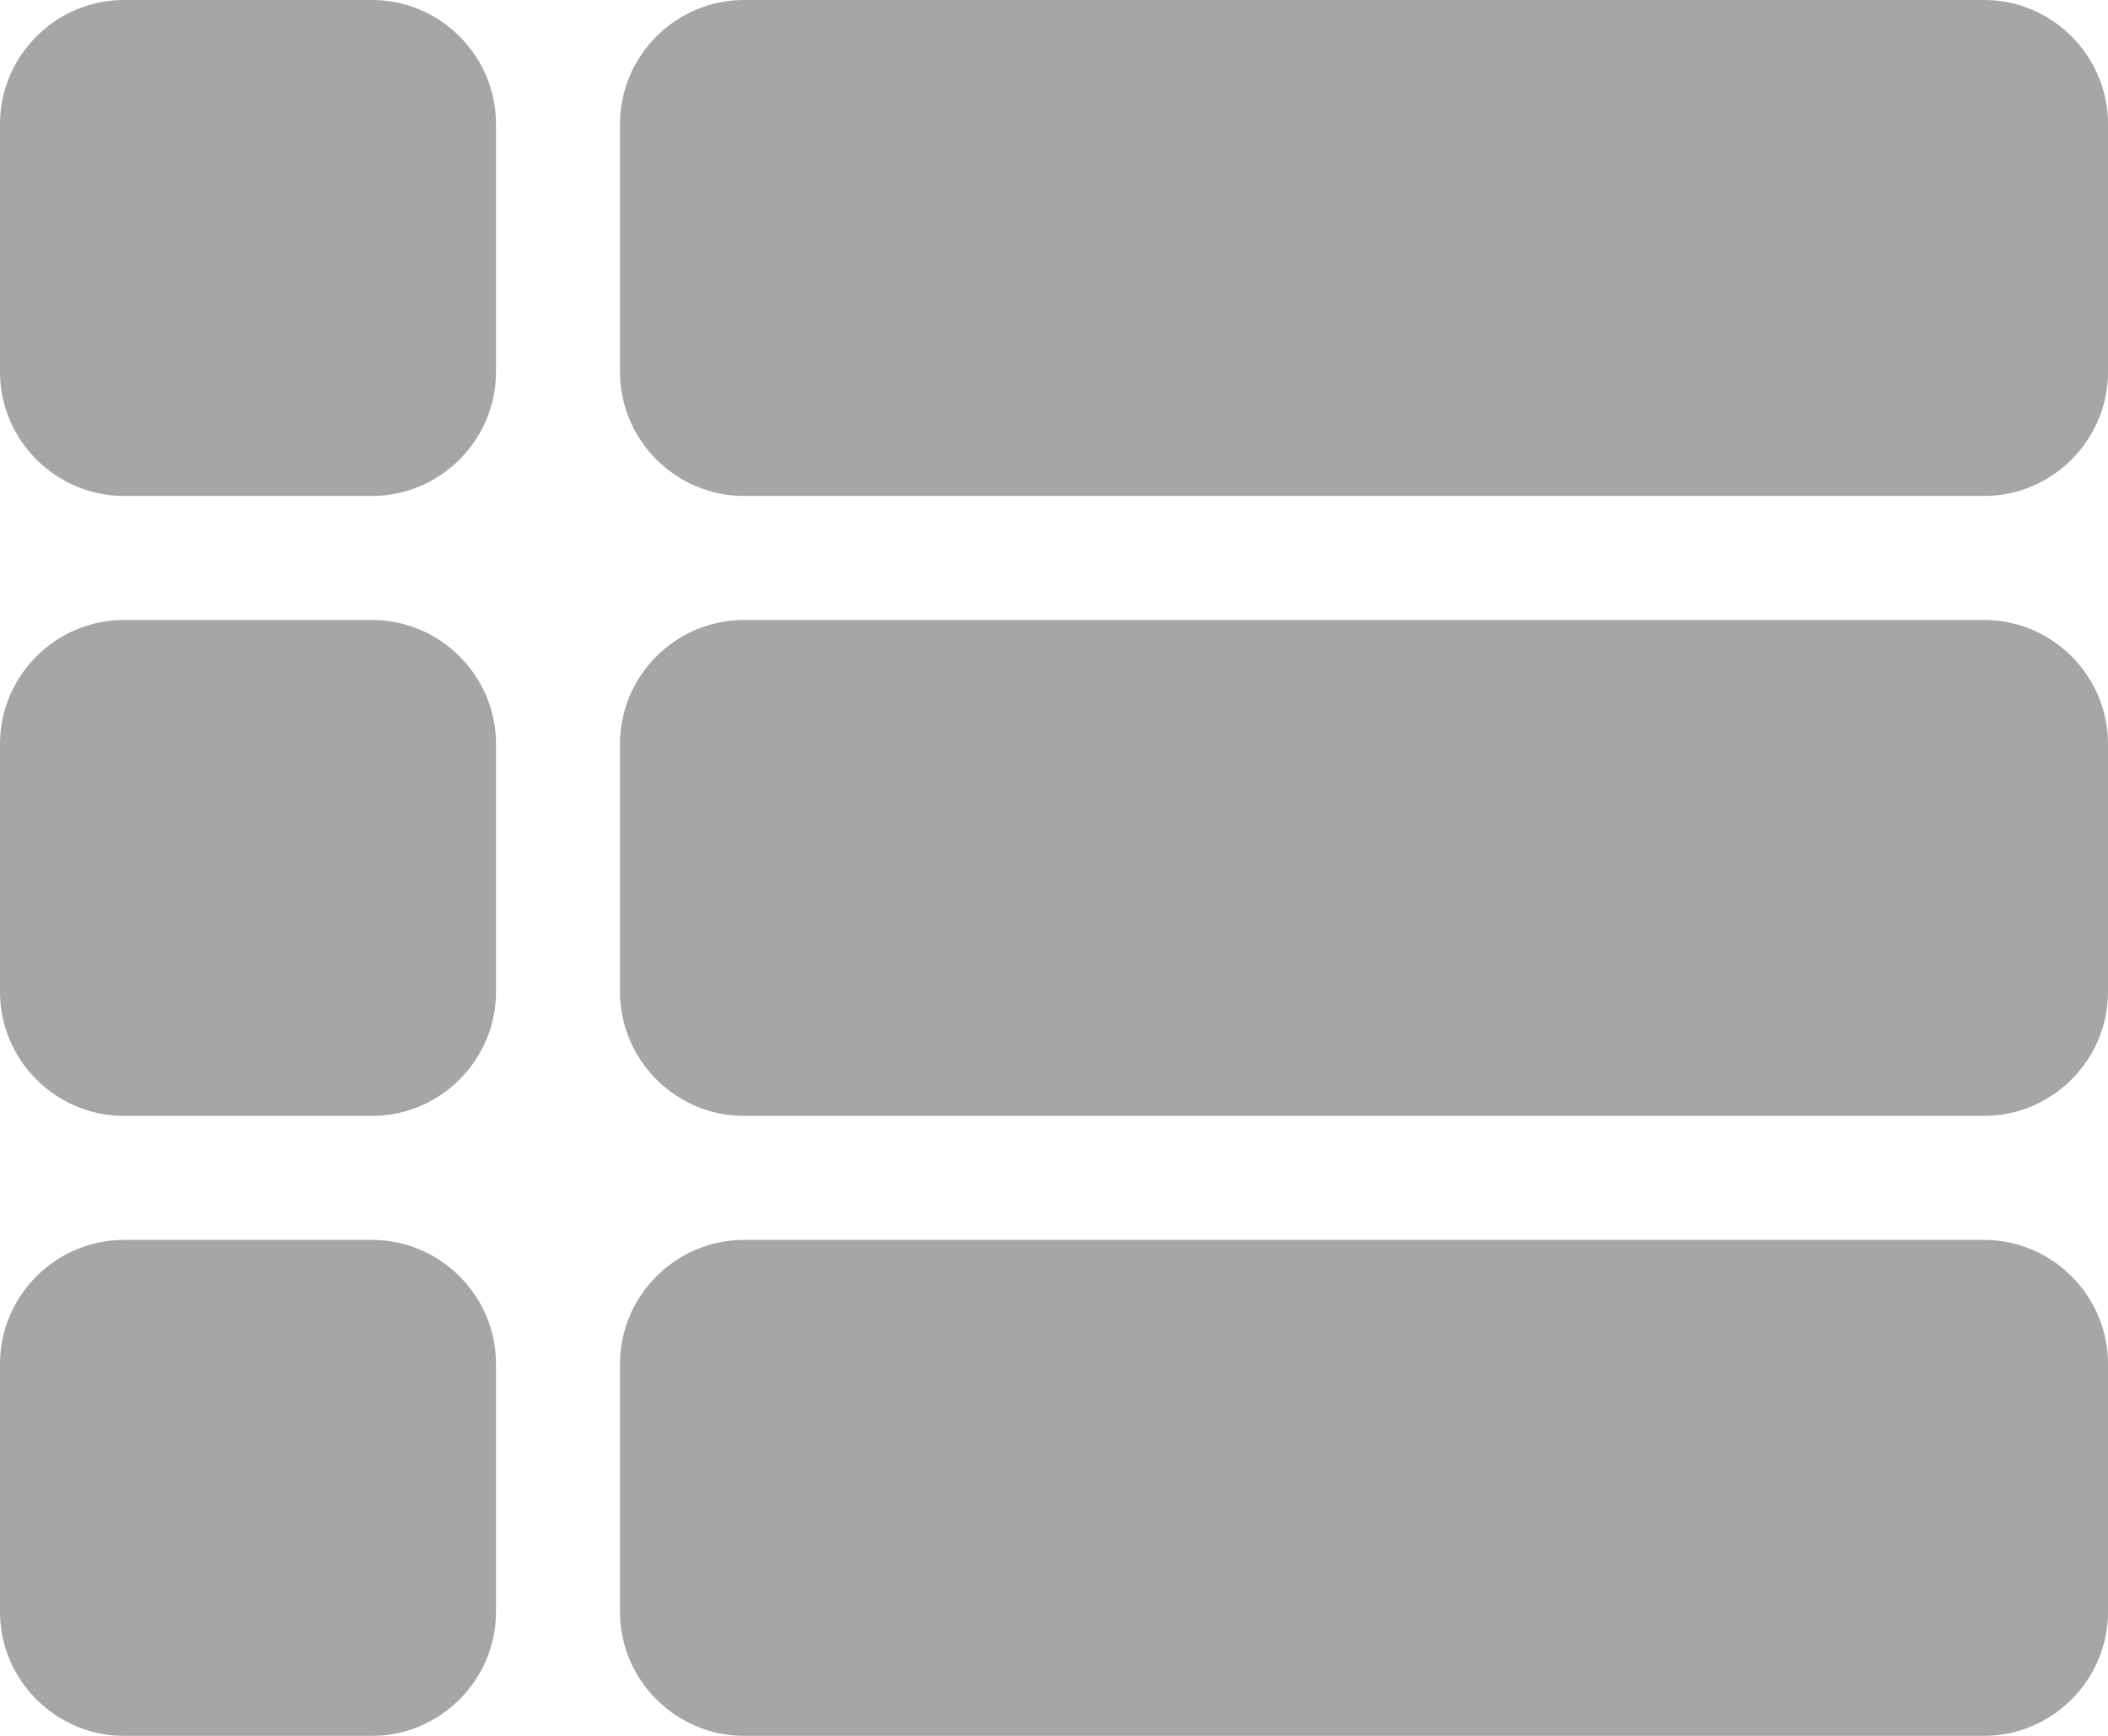 <svg
  clip-rule="evenodd"
  fill-rule="evenodd"
  stroke-linejoin="round"
  stroke-miterlimit="2"
  viewBox="0 0 17 14"
  xmlns="http://www.w3.org/2000/svg"
  fill="#a6a6a6"
  class="">
    <path d="m-3-5h24v24h-24z" fill="none"/><path d="m1 9h2c.55 0 1-.45 1-1v-2c0-.55-.45-1-1-1h-2c-.55 0-1 .45-1 1v2c0 .55.45 1 1 1zm0 5h2c.55 0 1-.45 1-1v-2c0-.55-.45-1-1-1h-2c-.55 0-1 .45-1 1v2c0 .55.45 1 1 1zm0-10h2c.55 0 1-.45 1-1v-2c0-.55-.45-1-1-1h-2c-.55 0-1 .45-1 1v2c0 .55.45 1 1 1zm5 5h10c.55 0 1-.45 1-1v-2c0-.55-.45-1-1-1h-10c-.55 0-1 .45-1 1v2c0 .55.45 1 1 1zm0 5h10c.55 0 1-.45 1-1v-2c0-.55-.45-1-1-1h-10c-.55 0-1 .45-1 1v2c0 .55.45 1 1 1zm-1-13v2c0 .55.45 1 1 1h10c.55 0 1-.45 1-1v-2c0-.55-.45-1-1-1h-10c-.55 0-1 .45-1 1z" fill-rule="nonzero"/>
</svg>